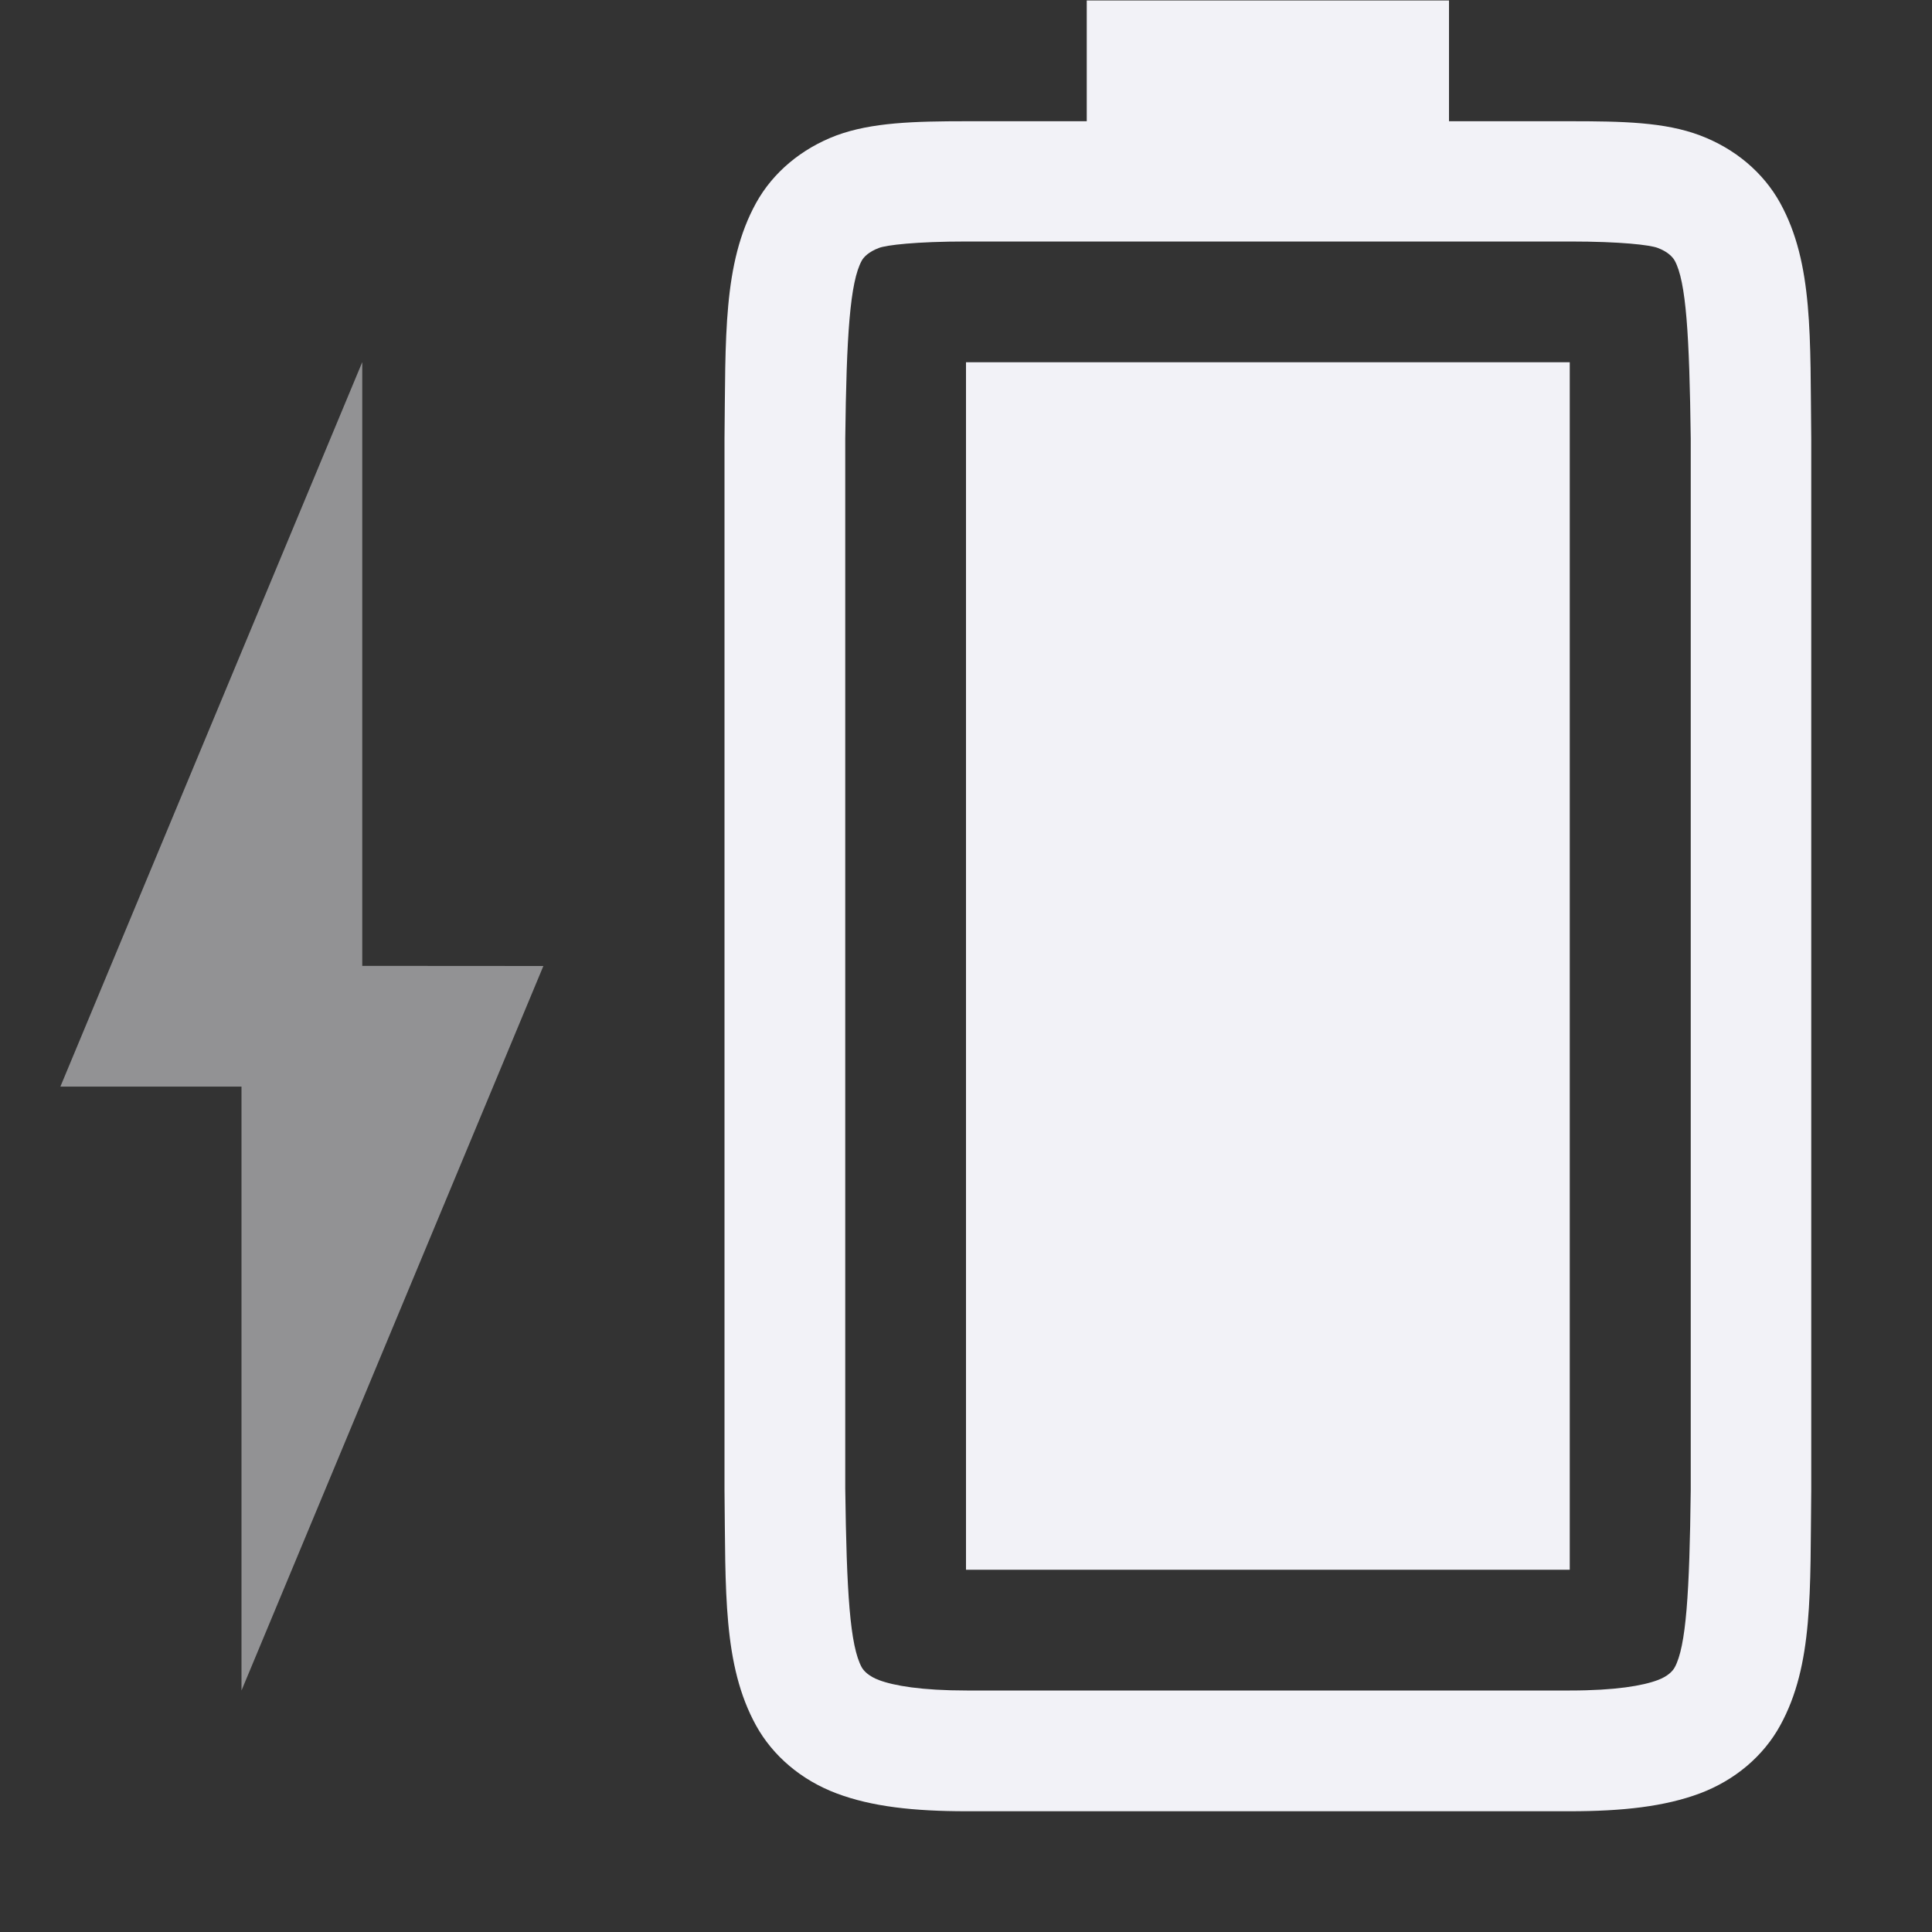 <svg height="16" width="16" xmlns="http://www.w3.org/2000/svg">
  <rect width="100%" height="100%" fill="#333333" stroke="none"/>
  <g fill="#f2f2f7" transform="translate(-1053 47)">
    <path d="m1061-34v-10h5v10z"/>
    <path d="m1059-34.662c.01.839-.015 1.451.262 1.953.139.251.374.451.666.561.292.11.64.148 1.078.148h4.994c.438 0 .786-.039 1.078-.148.292-.11.526-.31.664-.561.277-.502.248-1.114.258-1.953v-8.703c-.01-.839.019-1.453-.258-1.955-.139-.251-.372-.449-.664-.559-.292-.11-.64-.117-1.078-.117h-1v-1h-3v1h-.994c-.438 0-.786.01-1.078.117-.292.11-.527.308-.666.559-.277.502-.252 1.116-.262 1.955zm1-.014v-8.691c.01-.853.039-1.298.137-1.475.016-.029.057-.073.143-.105.061-.023.299-.053.727-.053h4.994c.427 0 .664.029.727.053.086.032.125.077.141.105.095.172.122.618.133 1.475v8.693.012c-.01.854-.038 1.298-.133 1.471-.016.029-.055.073-.141.105-.123.046-.348.086-.727.086h-4.994c-.378 0-.604-.04-.727-.086-.086-.032-.127-.077-.143-.105-.098-.178-.126-.62-.137-1.484z"/>
    <path d="m1055-33 2.5-6-1.5-.001-0-5-2.5 6h1.5z" opacity=".5"/>
  </g>
</svg>

